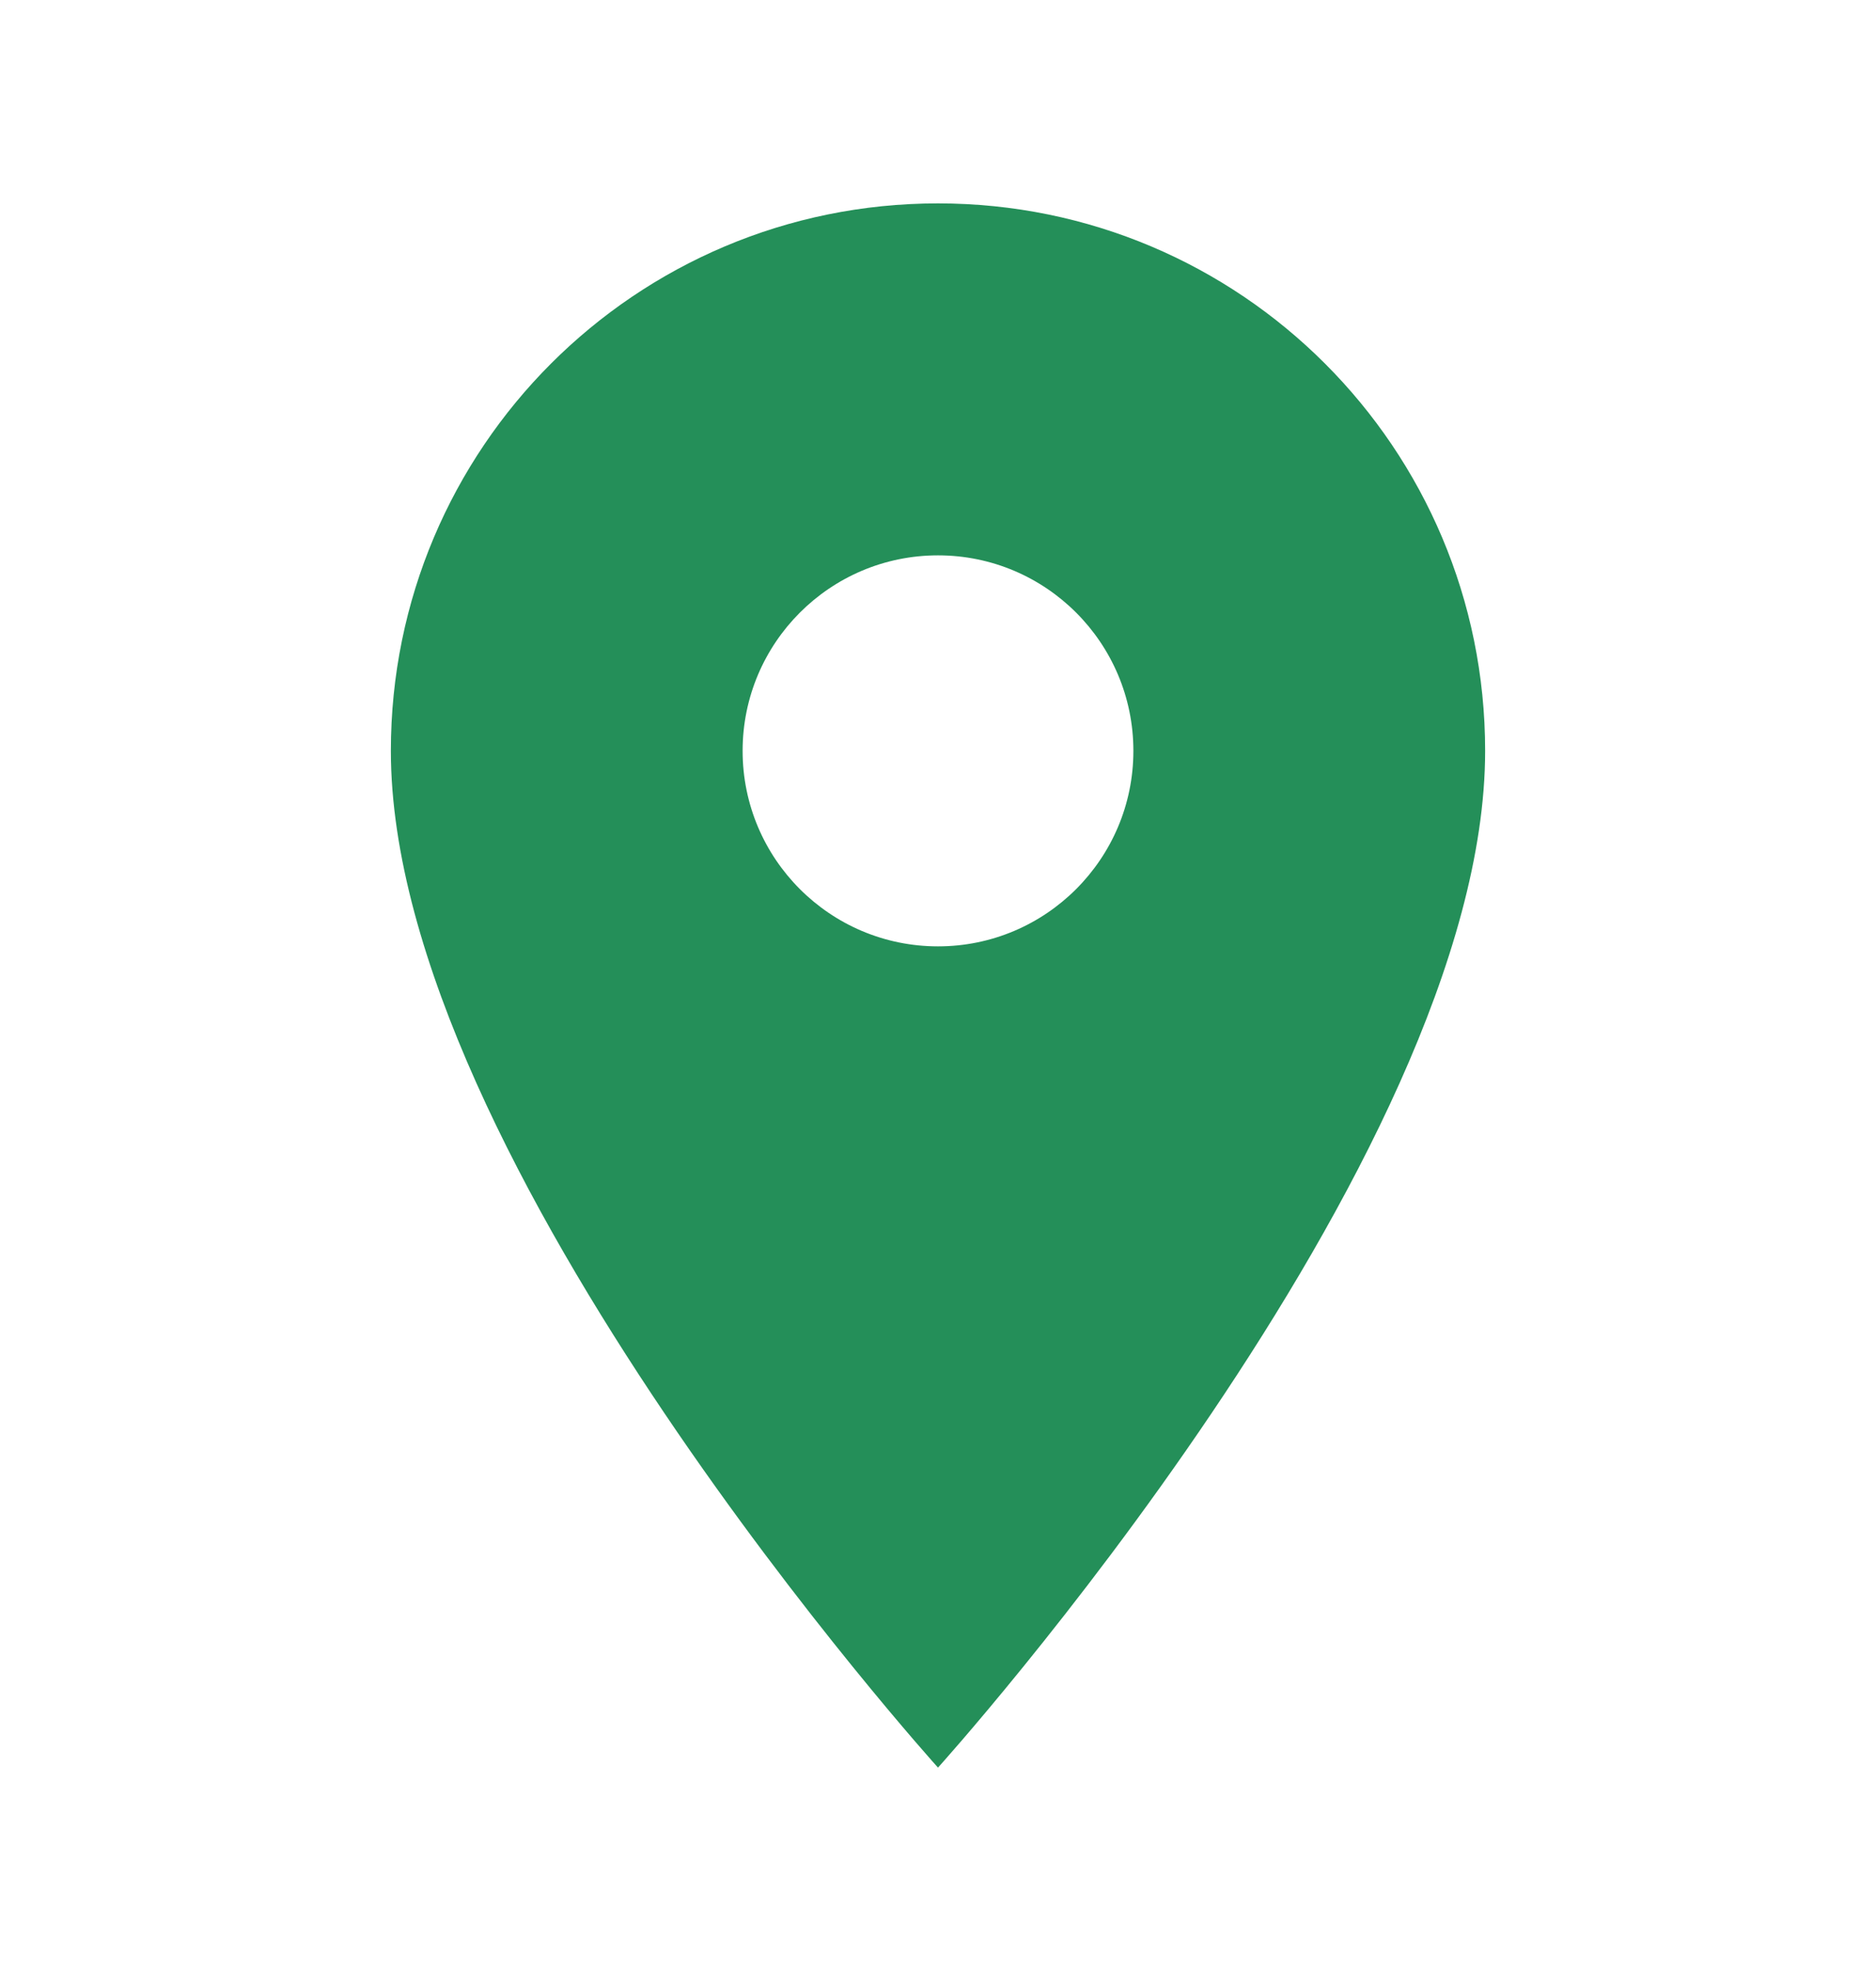 <svg width="20" height="21" viewBox="0 0 20 21" fill="none" xmlns="http://www.w3.org/2000/svg">
<g clip-path="url(#clip0_293_284)">
<path d="M10 2.167C6.775 2.167 4.167 4.775 4.167 8C4.167 12.375 10 18.833 10 18.833C10 18.833 15.833 12.375 15.833 8C15.833 4.775 13.225 2.167 10 2.167ZM10 10.083C8.85 10.083 7.917 9.15 7.917 8C7.917 6.85 8.85 5.917 10 5.917C11.15 5.917 12.083 6.85 12.083 8C12.083 9.15 11.15 10.083 10 10.083Z" fill="#248F59"/>
</g>
<defs>
<clipPath id="clip0_293_284">
<rect width="20" height="20" fill="white" transform="translate(0 0.5)"/>
</clipPath>
</defs>
</svg>
